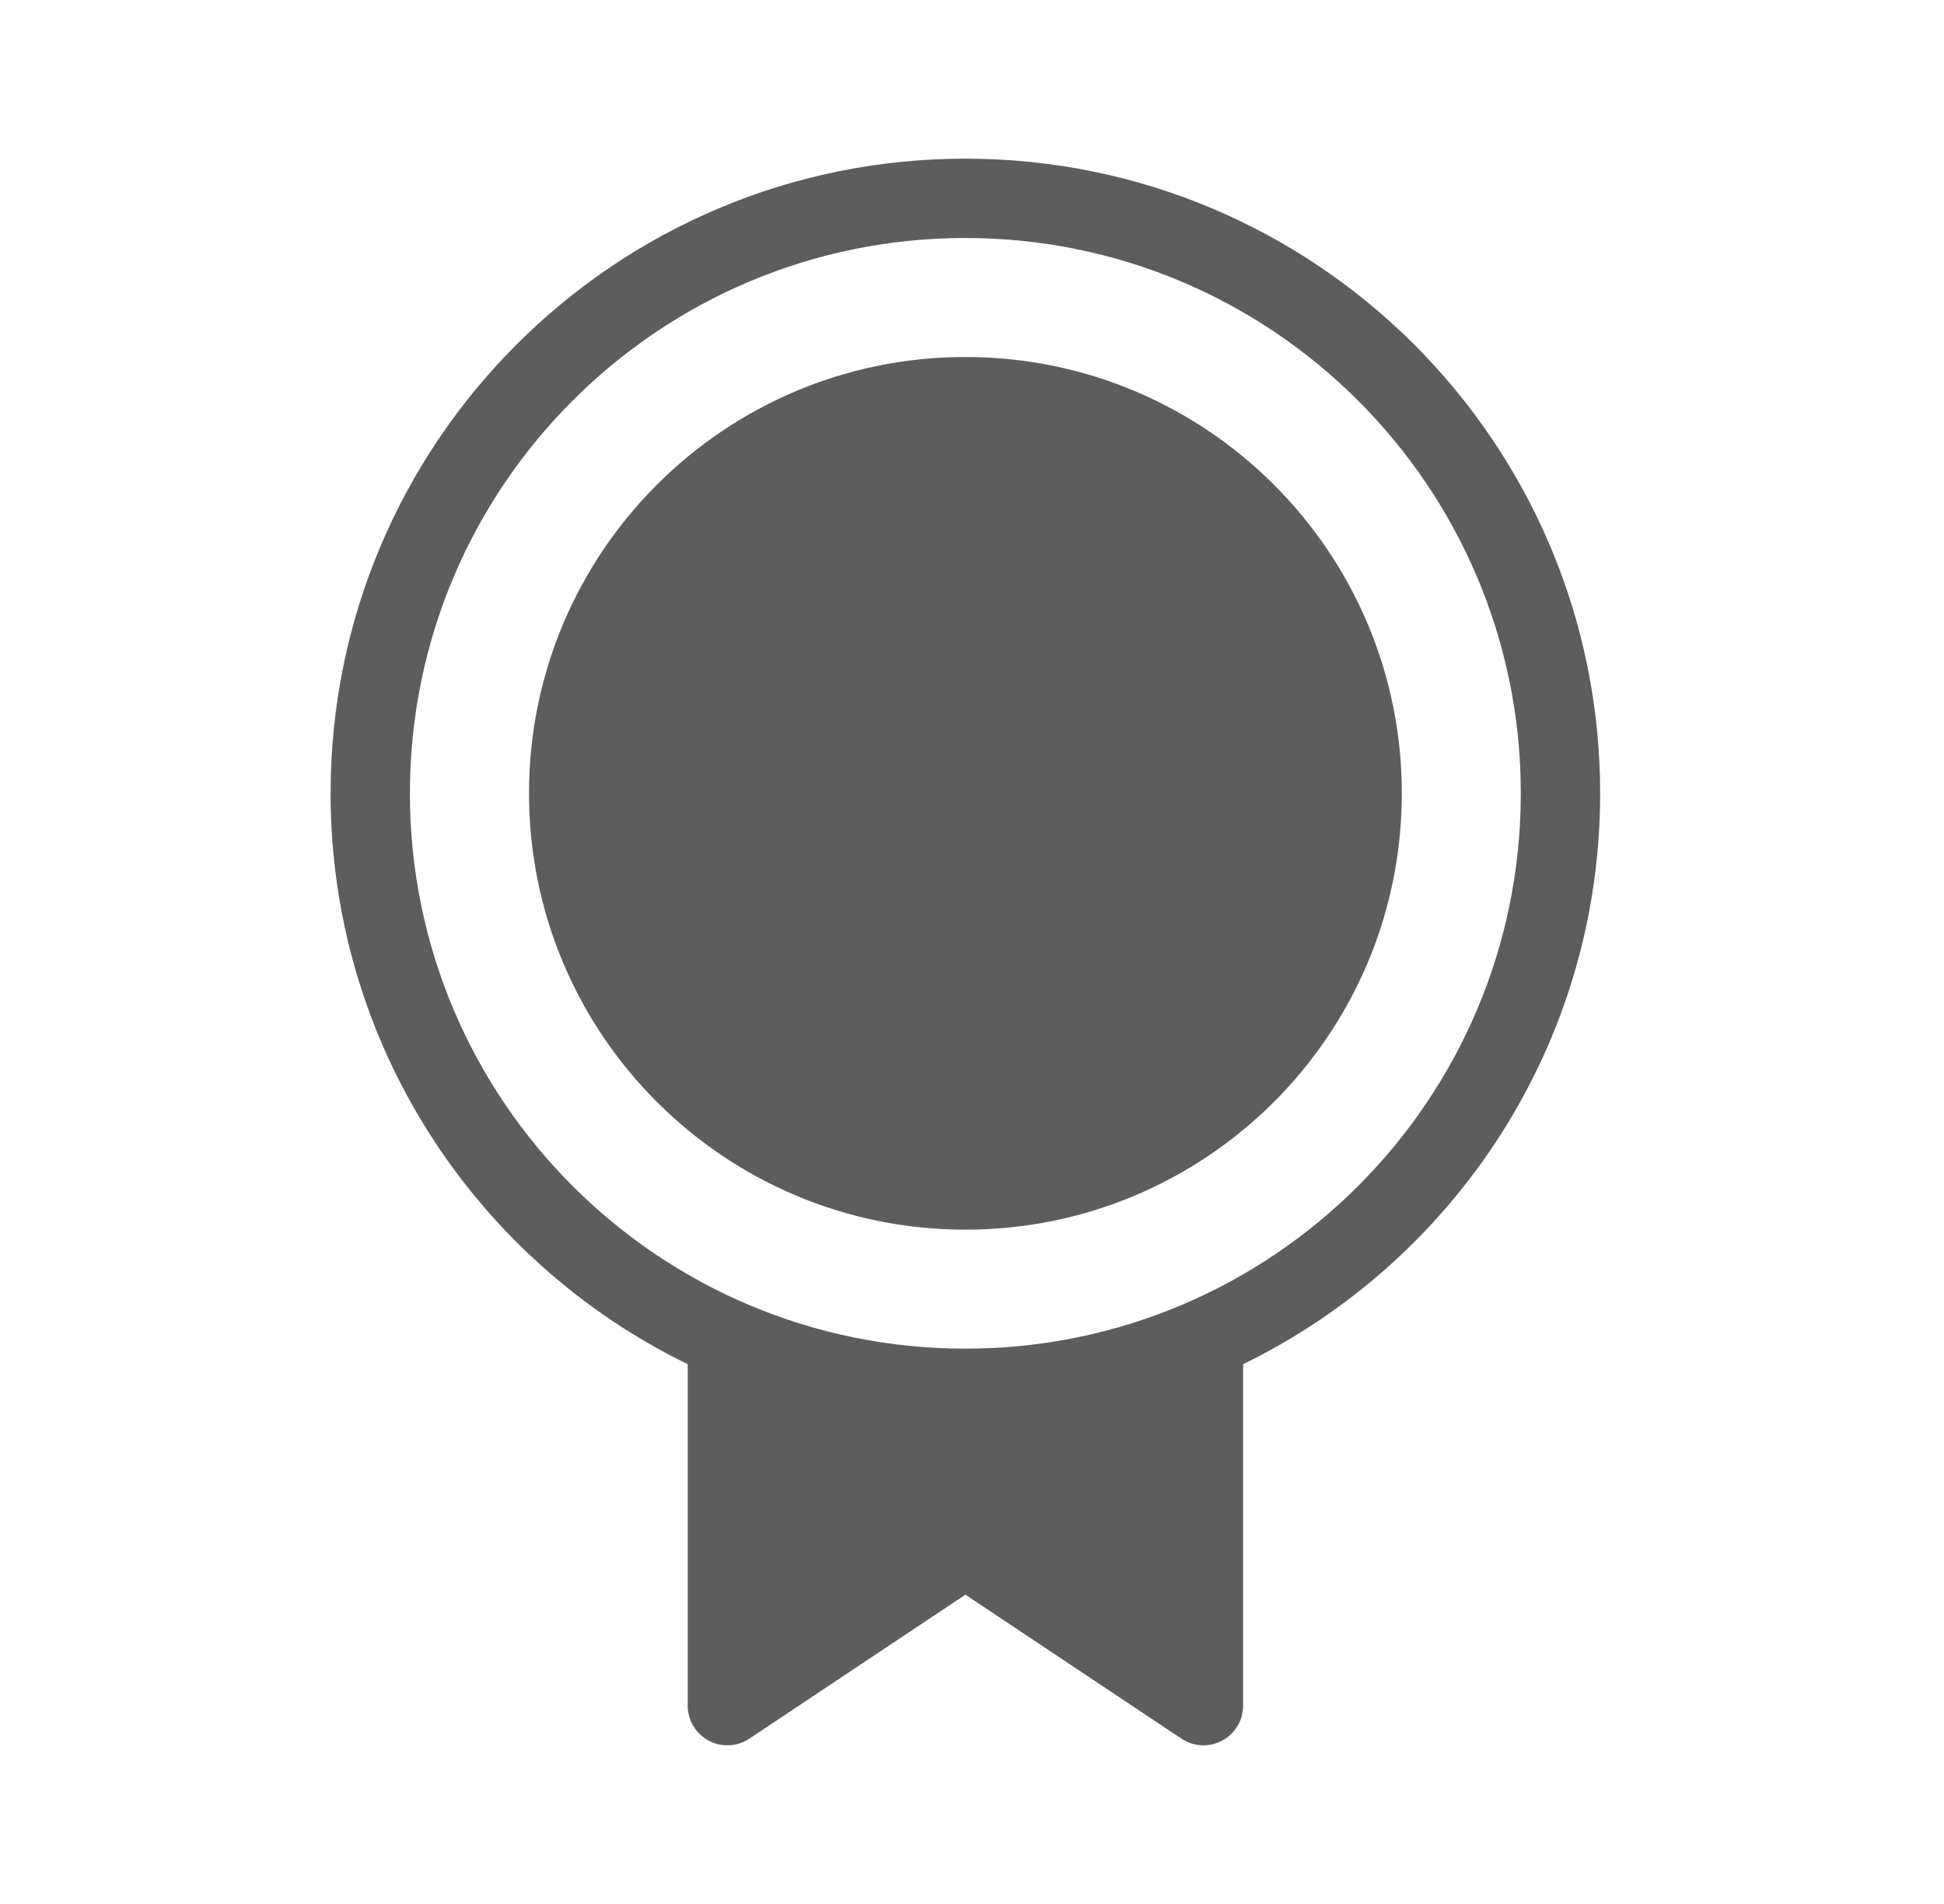 <svg width="49" height="48" viewBox="0 0 49 48" fill="none" xmlns="http://www.w3.org/2000/svg">
<path d="M13.334 20C13.334 13.925 18.258 9 24.334 9C30.409 9 35.334 13.925 35.334 20C35.334 26.075 30.409 31 24.334 31C18.258 31 13.334 26.075 13.334 20Z" fill="#5D5D5D"/>
<path fill-rule="evenodd" clip-rule="evenodd" d="M31.334 34.391C36.661 31.794 40.333 26.326 40.333 20C40.333 11.163 33.169 4 24.332 4C15.496 4 8.333 11.163 8.333 20C8.333 26.327 12.005 31.796 17.334 34.392V43C17.334 43.369 17.537 43.708 17.862 43.882C18.187 44.056 18.581 44.037 18.888 43.832L24.334 40.202L29.779 43.832C30.086 44.037 30.48 44.056 30.805 43.882C31.131 43.708 31.334 43.369 31.334 43V34.391ZM24.332 34C32.065 34 38.333 27.732 38.333 20C38.333 12.268 32.065 6 24.332 6C16.601 6 10.332 12.268 10.332 20C10.332 27.732 16.601 34 24.332 34Z" fill="#5D5D5D"/>
</svg>
